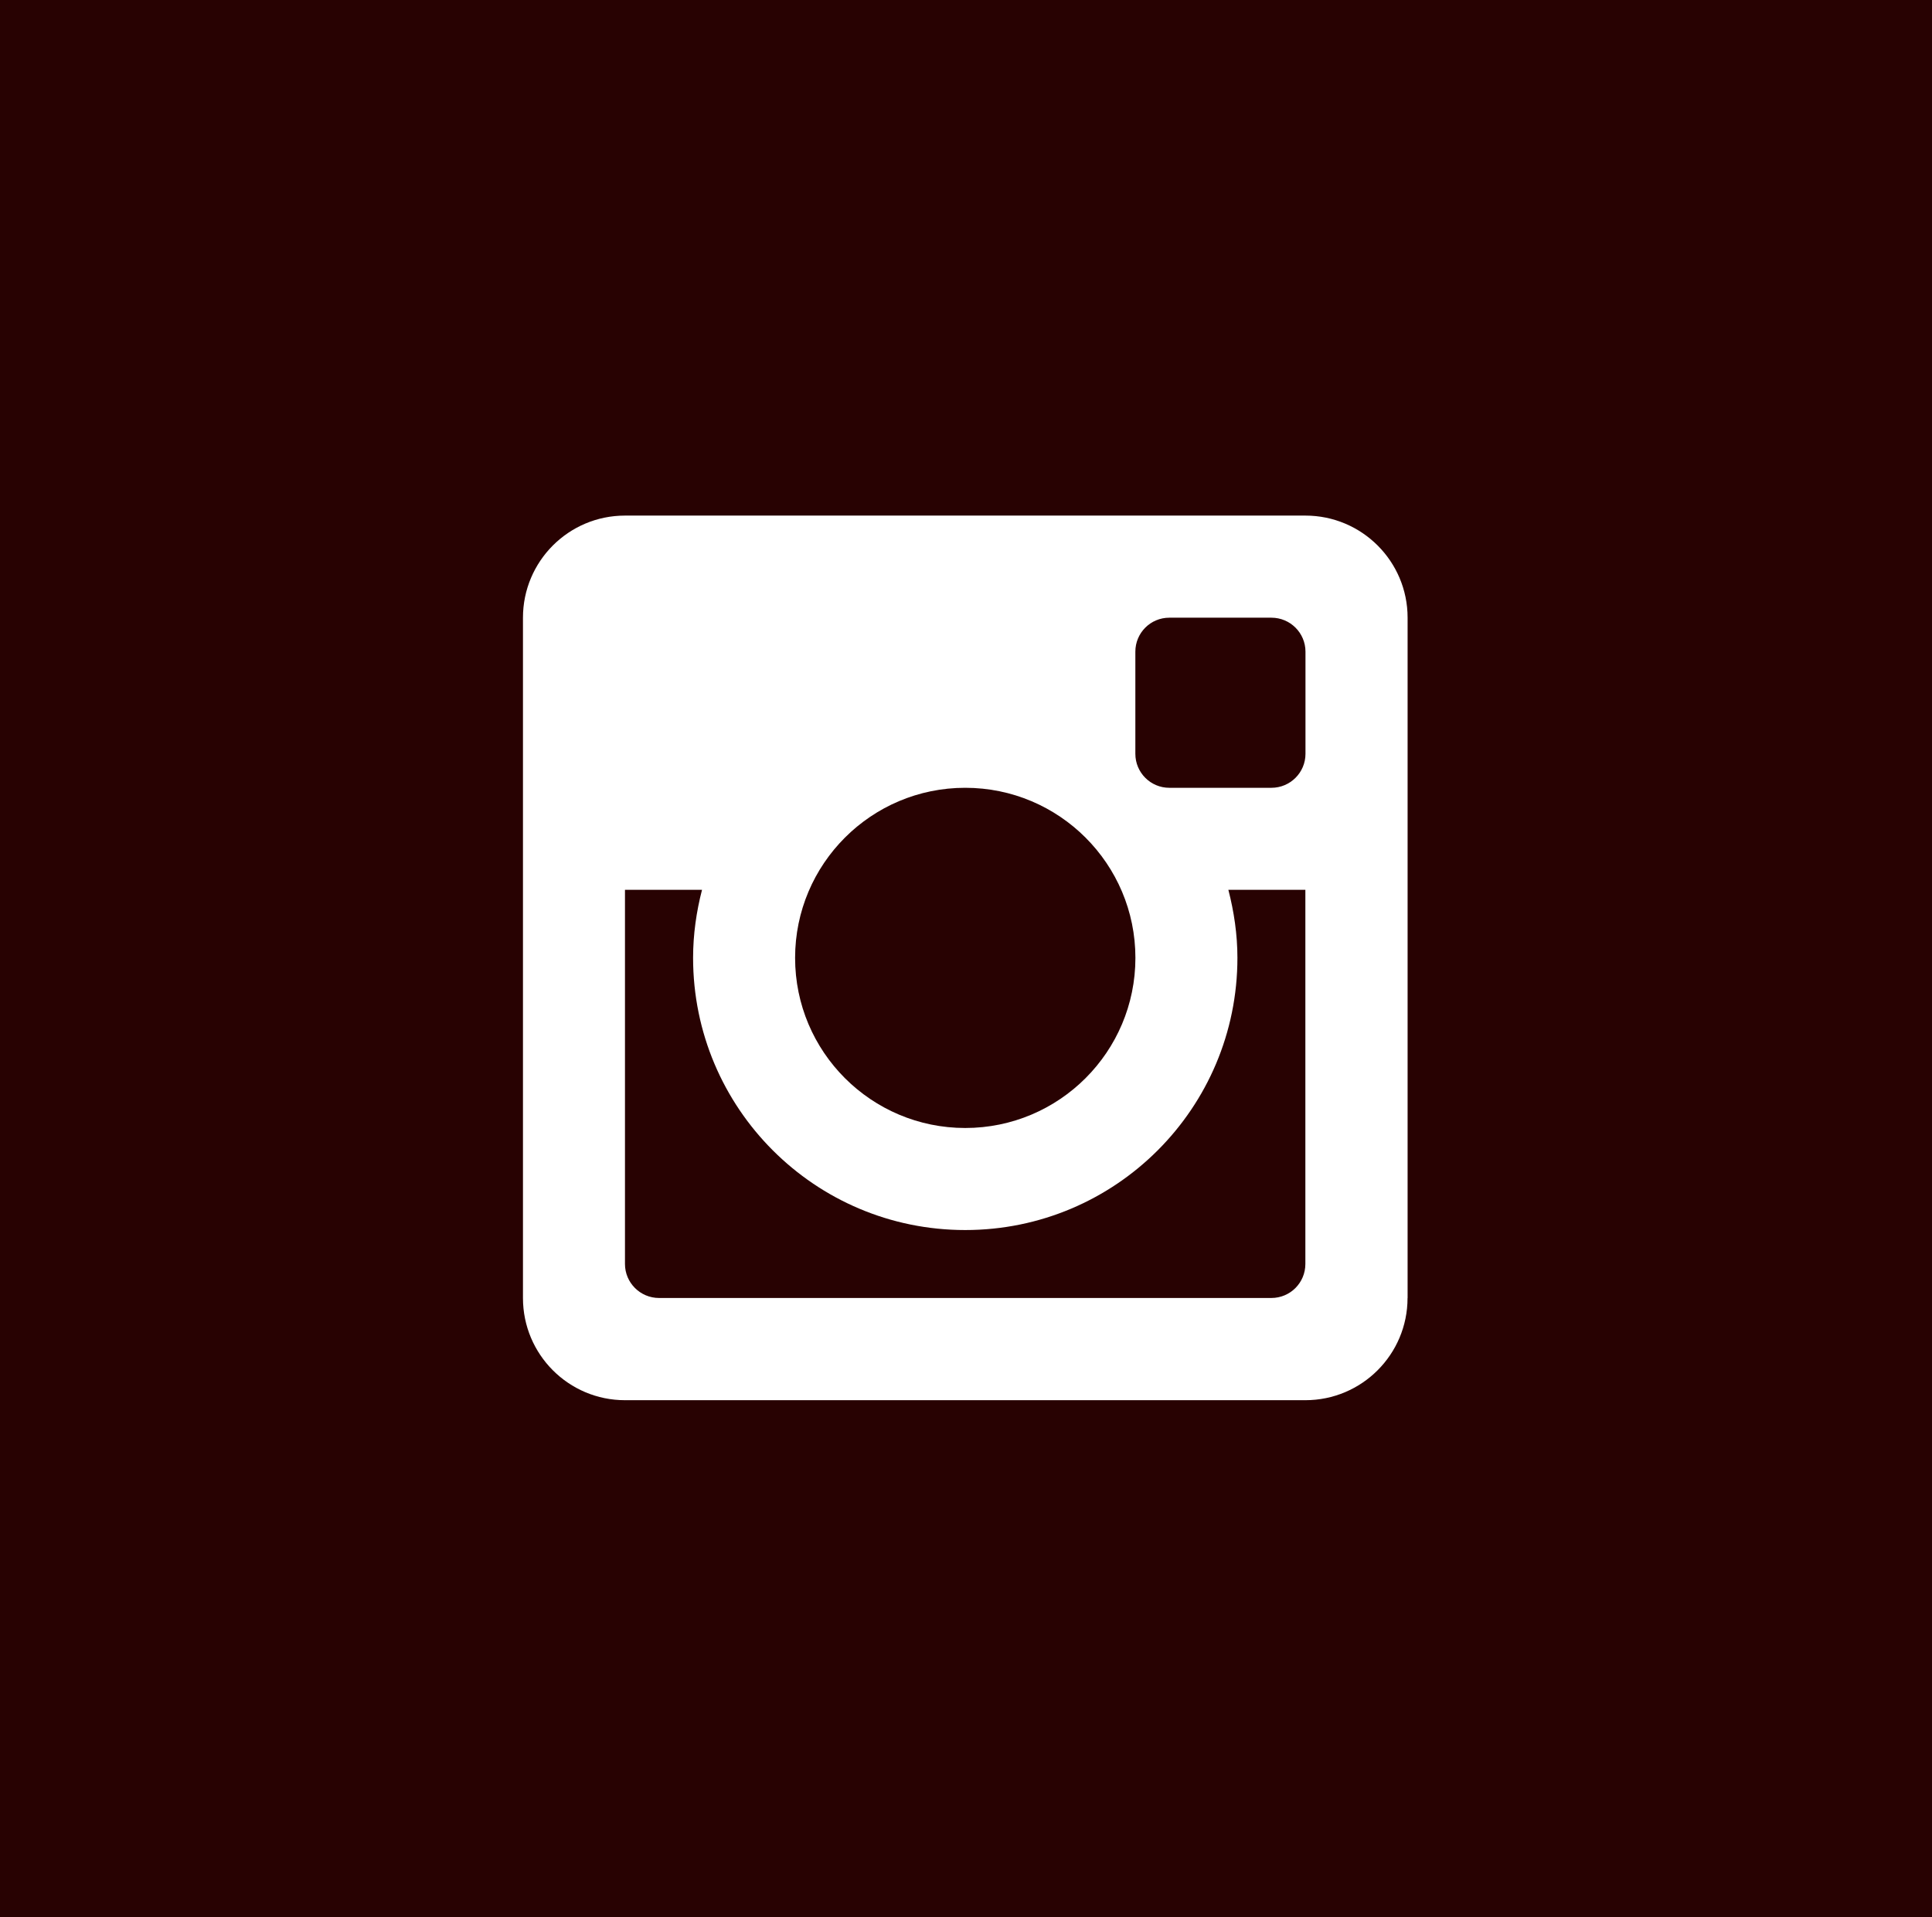 <?xml version="1.0" encoding="utf-8"?>
<!-- Generator: Adobe Illustrator 16.0.0, SVG Export Plug-In . SVG Version: 6.00 Build 0)  -->
<!DOCTYPE svg PUBLIC "-//W3C//DTD SVG 1.1//EN" "http://www.w3.org/Graphics/SVG/1.1/DTD/svg11.dtd">
<svg version="1.1" id="Layer_1" xmlns="http://www.w3.org/2000/svg" xmlns:xlink="http://www.w3.org/1999/xlink" x="0px" y="0px"
	 width="35px" height="34.738px" viewBox="0 0 35 34.738" enable-background="new 0 0 35 34.738" xml:space="preserve">
<path fill="#280202" d="M23.033,11.192h-1.85c-0.34,0-0.615,0.275-0.615,0.616v1.85c0,0.34,0.275,0.616,0.615,0.616h1.85
	c0.341,0,0.617-0.276,0.617-0.616v-1.85C23.65,11.468,23.374,11.192,23.033,11.192"/>
<path fill="#280202" d="M17.486,20.438c1.702,0,3.083-1.38,3.083-3.082s-1.381-3.082-3.083-3.082s-3.082,1.38-3.082,3.082
	S15.784,20.438,17.486,20.438"/>
<path fill="#280202" d="M22.417,17.355c0,2.725-2.207,4.932-4.931,4.932c-2.723,0-4.93-2.207-4.93-4.932
	c0-0.426,0.06-0.838,0.162-1.233h-1.396v6.78c0,0.34,0.277,0.616,0.617,0.616h11.093c0.342,0,0.616-0.276,0.616-0.616v-6.78h-1.395
	C22.355,16.518,22.417,16.93,22.417,17.355"/>
<path fill="#280202" d="M0,34.738h35V0H0V34.738z M25.499,23.519c0,1.021-0.828,1.851-1.851,1.851H11.322
	c-1.021,0-1.848-0.829-1.848-1.851V11.192c0-1.021,0.827-1.85,1.848-1.85h12.327c1.021,0,1.851,0.828,1.851,1.85V23.519z"/>
</svg>
